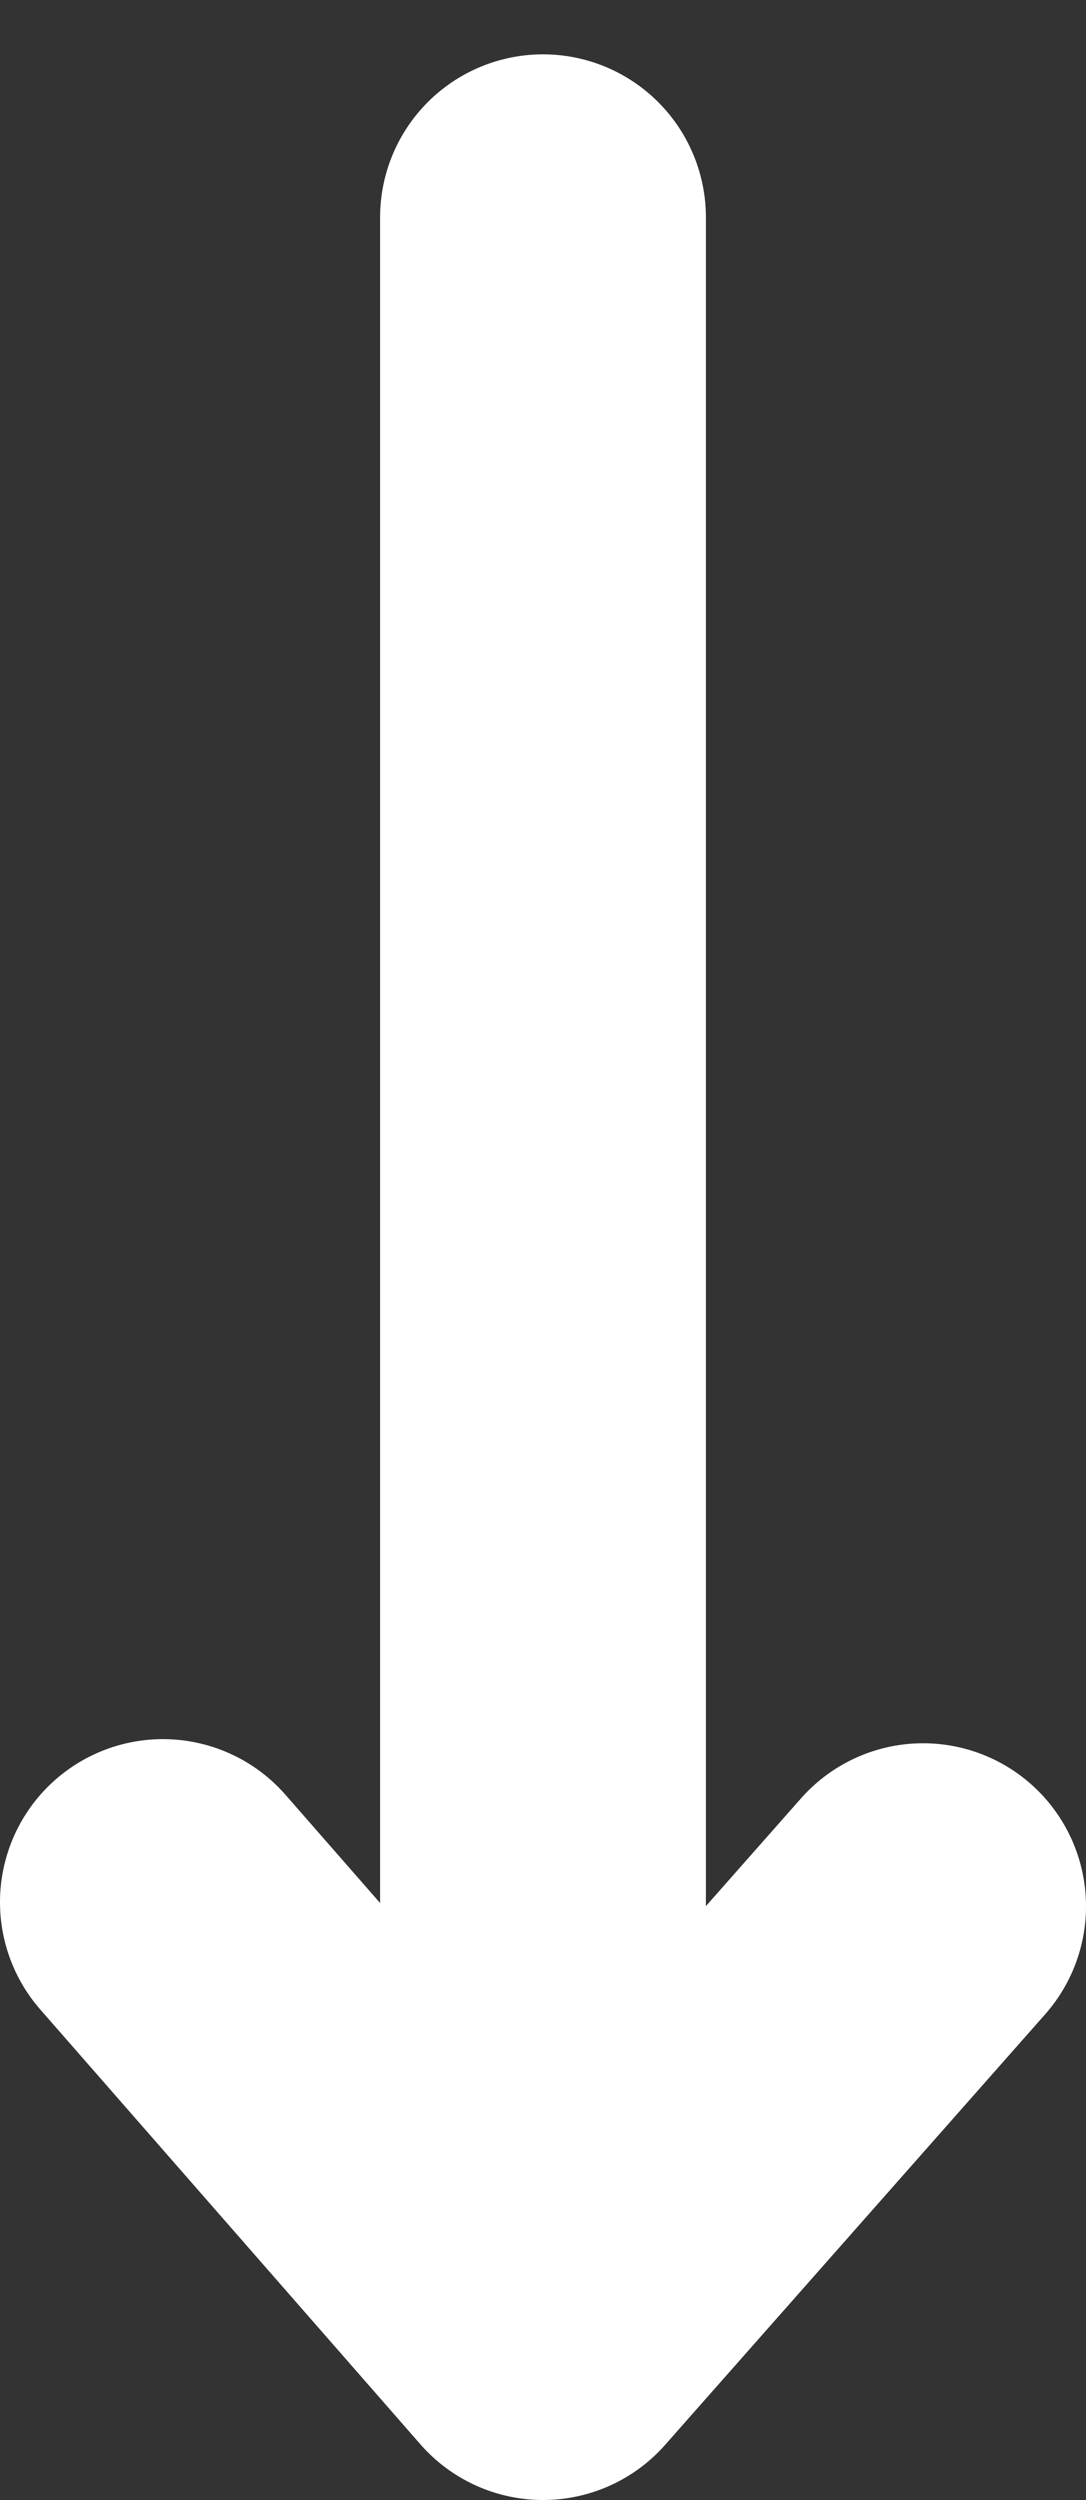 <?xml version="1.0" encoding="UTF-8"?>
<svg width="10px" height="23px" viewBox="0 0 10 23" version="1.1" xmlns="http://www.w3.org/2000/svg" xmlns:xlink="http://www.w3.org/1999/xlink">
    <rect x="0" y="0" width="10" height="23" fill="#333333" stroke="none"/>
    <!-- Generator: Sketch 48.2 (47327) - http://www.bohemiancoding.com/sketch -->
    <title>Group 2 Copy 7</title>
    <desc>Created with Sketch.</desc>
    <defs></defs>
    <g id="PTCHR-Diensten-Detail-v0.9.2-Copy" stroke="none" stroke-width="1" fill="none" fill-rule="evenodd" transform="translate(-843, -1729)" stroke-linecap="round" stroke-linejoin="round">
        <g id="Group-2-Copy-7" transform="translate(848, 1741) rotate(-270) translate(-848, -1741) translate(838, 1737)" stroke="#FFFFFF" stroke-width="3">
            <polyline id="Path-2" transform="translate(17.5, 4) rotate(-90) translate(-17.5, -4) " points="14 2 17.5 6 21 2.038"></polyline>
            <g id="Group" transform="translate(0, 3)">
                <path d="M18,1 L0,1" id="Path-3"></path>
            </g>
        </g>
    </g>
</svg>